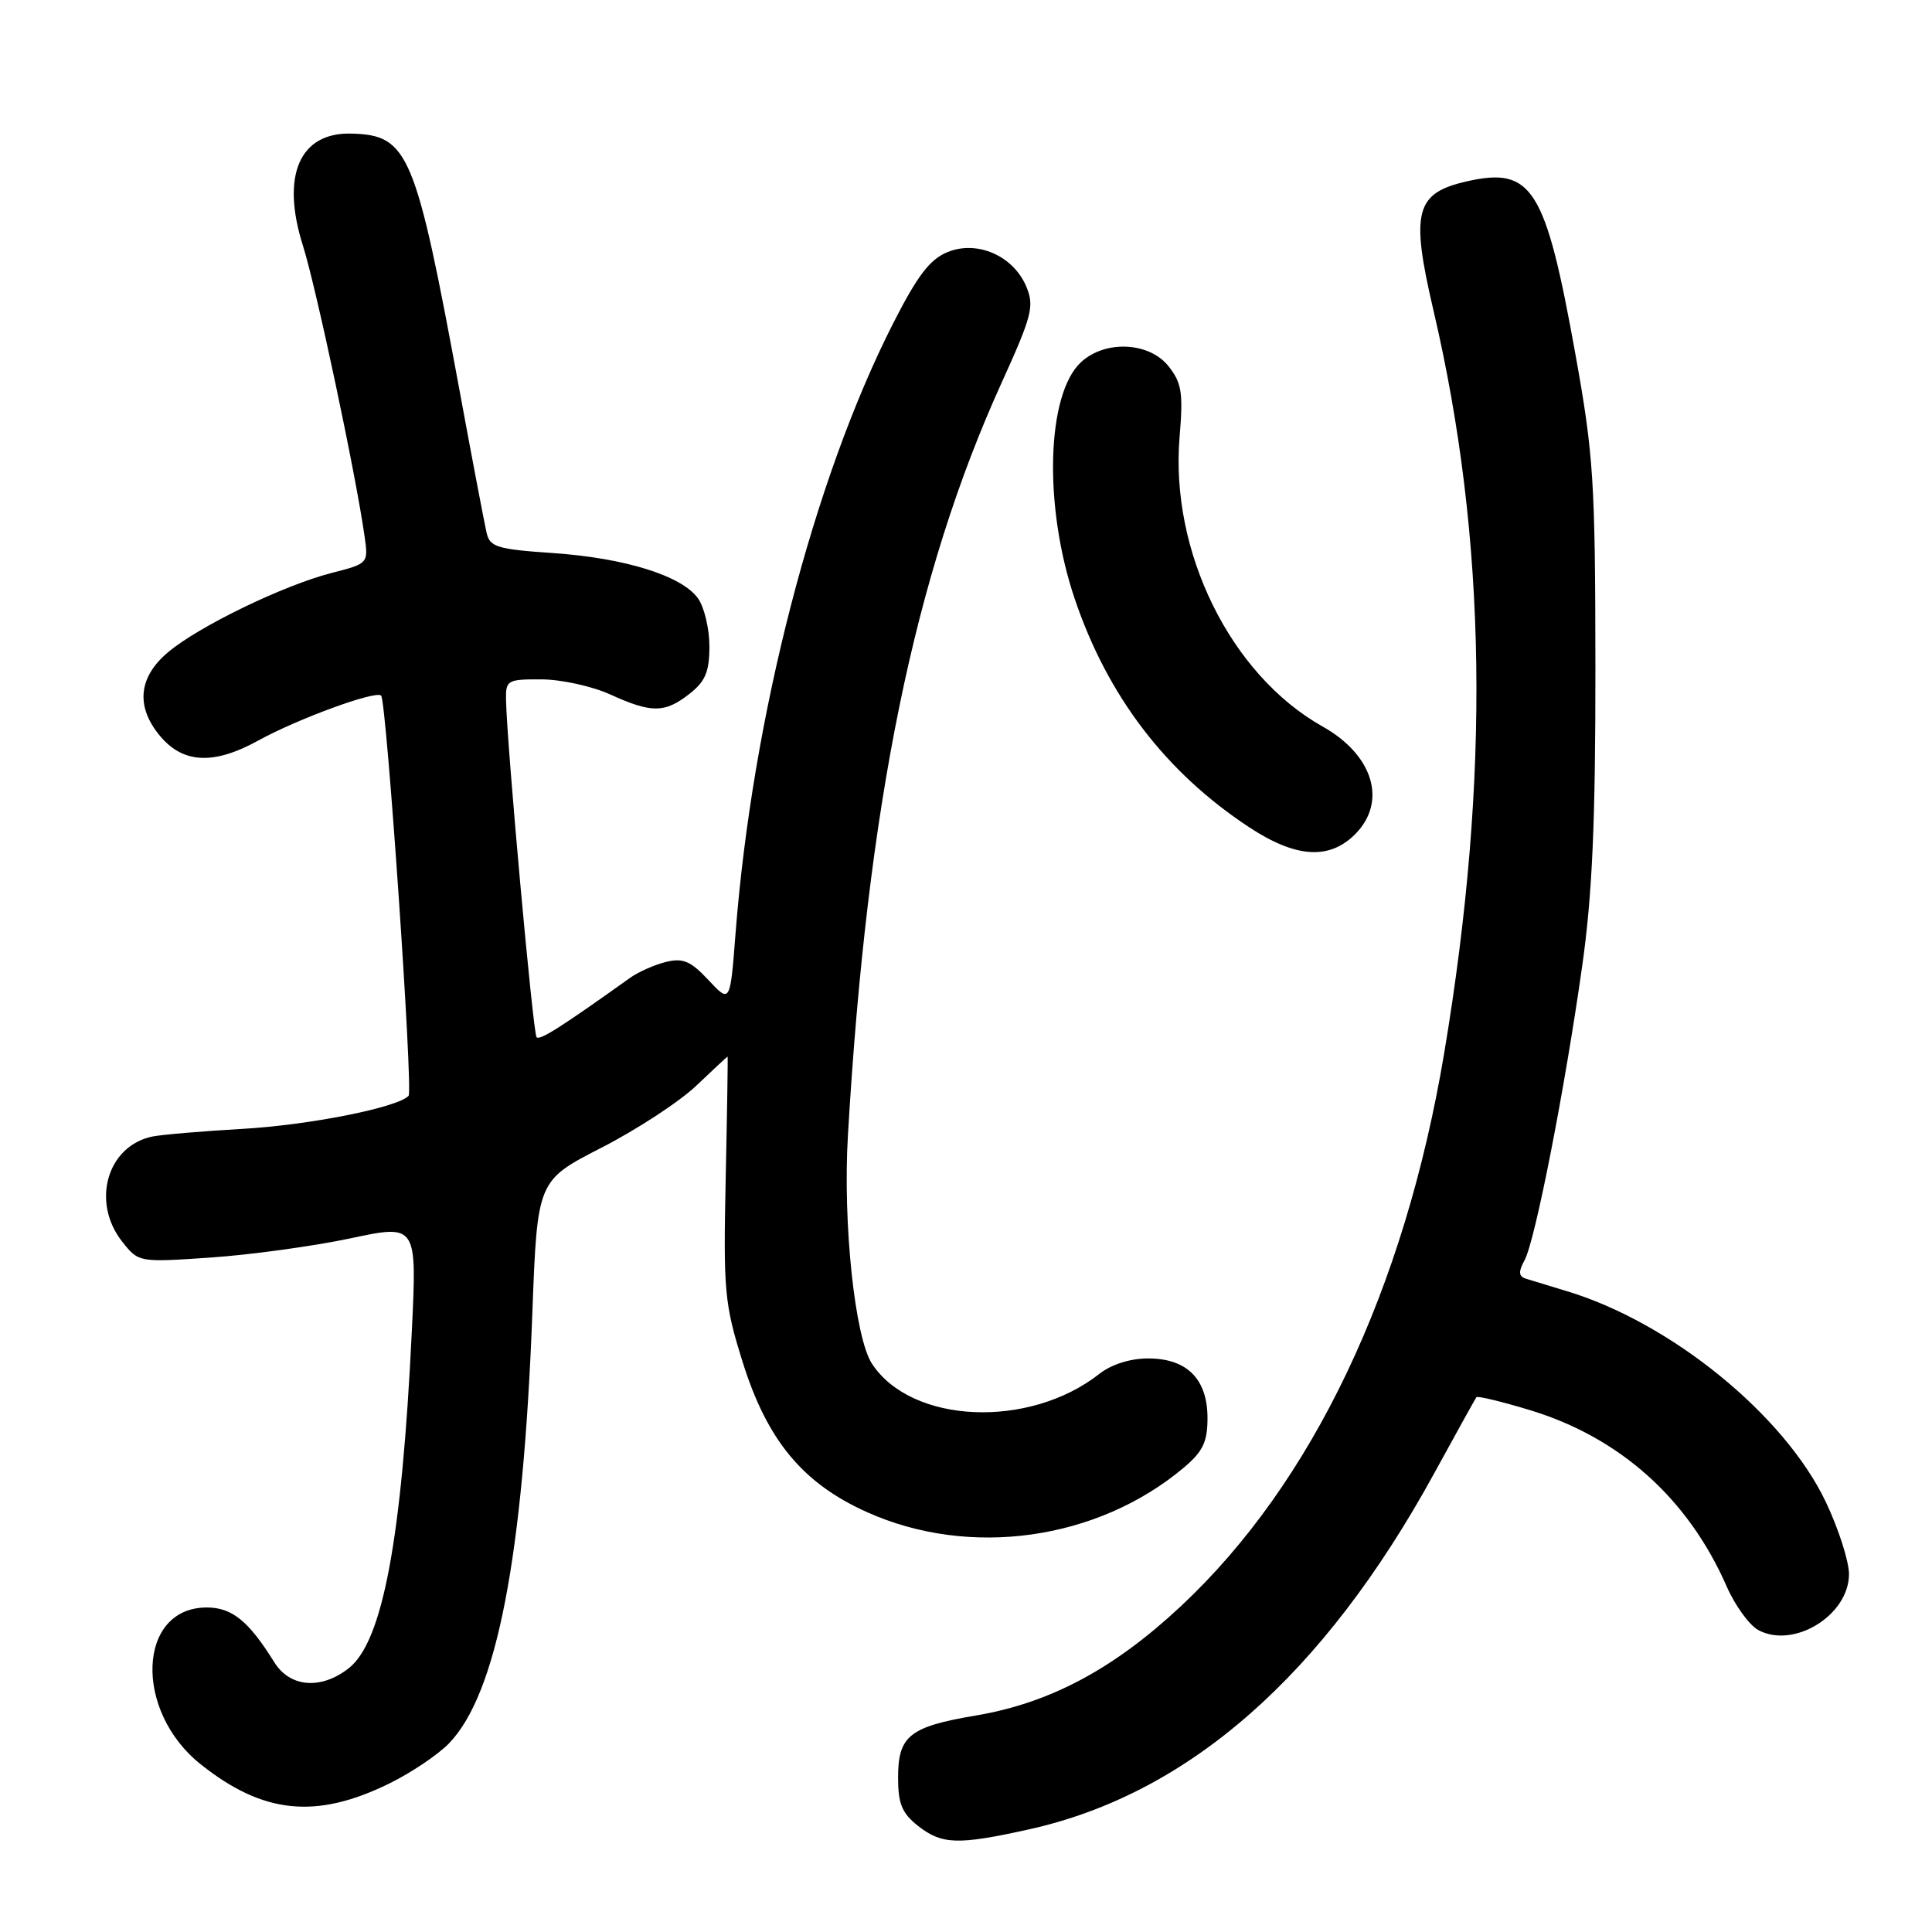 <?xml version="1.0" encoding="UTF-8" standalone="no"?>
<!DOCTYPE svg PUBLIC "-//W3C//DTD SVG 1.1//EN" "http://www.w3.org/Graphics/SVG/1.1/DTD/svg11.dtd" >
<svg xmlns="http://www.w3.org/2000/svg" xmlns:xlink="http://www.w3.org/1999/xlink" version="1.1" viewBox="0 0 256 256">
 <g >
 <path fill="currentColor"
d=" M 136.30 242.41 C 157.48 237.73 175.37 222.01 190.04 195.22 C 192.97 189.87 195.48 185.34 195.63 185.14 C 195.77 184.94 198.97 185.71 202.73 186.85 C 214.64 190.47 223.68 198.56 228.77 210.16 C 229.89 212.73 231.80 215.36 233.00 216.00 C 237.71 218.52 245.00 214.01 245.00 208.58 C 245.00 206.88 243.63 202.61 241.96 199.08 C 236.49 187.51 221.35 175.19 207.50 171.05 C 205.30 170.39 202.92 169.66 202.21 169.44 C 201.21 169.12 201.17 168.55 202.03 166.95 C 203.43 164.32 207.35 144.31 209.65 128.00 C 210.99 118.52 211.41 108.98 211.40 88.50 C 211.38 63.71 211.16 60.30 208.73 46.82 C 204.78 24.90 203.01 22.08 194.41 24.02 C 187.52 25.57 186.88 28.05 189.95 41.17 C 197.03 71.44 197.49 102.89 191.37 139.50 C 186.11 170.91 173.91 196.55 156.43 212.87 C 147.54 221.17 139.09 225.67 129.28 227.32 C 120.51 228.80 119.00 230.01 119.00 235.55 C 119.00 239.01 119.52 240.26 121.63 241.93 C 124.80 244.42 126.90 244.49 136.30 242.41 Z  M 51.57 236.33 C 54.49 234.90 58.07 232.49 59.53 230.97 C 65.83 224.39 69.33 206.28 70.54 173.96 C 71.20 156.43 71.20 156.43 79.71 152.07 C 84.39 149.67 90.05 145.97 92.27 143.85 C 94.50 141.73 96.36 140.00 96.41 140.00 C 96.46 140.00 96.35 147.24 96.16 156.09 C 95.84 171.09 95.99 172.74 98.39 180.43 C 101.64 190.84 106.35 196.54 114.89 200.37 C 128.50 206.48 145.41 204.10 156.86 194.47 C 159.39 192.33 160.00 191.07 160.00 187.91 C 160.00 182.73 157.29 180.00 152.13 180.00 C 149.77 180.00 147.27 180.79 145.69 182.03 C 136.36 189.37 120.77 188.68 115.54 180.70 C 113.27 177.23 111.67 162.10 112.35 150.50 C 114.91 106.62 121.13 76.20 132.73 50.69 C 136.73 41.89 137.07 40.58 136.01 38.02 C 134.31 33.91 129.51 31.79 125.56 33.40 C 123.21 34.36 121.57 36.51 118.34 42.86 C 107.80 63.59 99.69 95.01 97.46 123.72 C 96.75 132.94 96.75 132.94 93.87 129.86 C 91.52 127.34 90.50 126.91 88.25 127.46 C 86.74 127.83 84.60 128.78 83.50 129.56 C 74.36 136.09 71.55 137.88 71.10 137.44 C 70.63 136.96 67.18 98.87 67.05 92.75 C 67.00 90.13 67.22 90.00 71.75 90.02 C 74.36 90.03 78.46 90.93 80.86 92.02 C 86.36 94.52 88.09 94.50 91.37 91.93 C 93.47 90.28 94.00 89.00 94.00 85.65 C 94.00 83.34 93.33 80.49 92.51 79.32 C 90.40 76.30 82.84 73.94 73.23 73.28 C 65.88 72.78 64.91 72.48 64.48 70.61 C 64.21 69.45 62.61 61.08 60.94 52.00 C 55.05 20.11 54.14 17.92 46.57 17.70 C 39.69 17.51 37.20 23.27 40.14 32.55 C 41.89 38.07 47.16 62.90 48.31 71.08 C 48.82 74.65 48.79 74.68 43.97 75.91 C 37.57 77.55 26.32 83.00 22.25 86.44 C 18.43 89.66 17.98 93.44 20.97 97.23 C 24.08 101.19 28.20 101.46 34.29 98.09 C 39.47 95.24 49.79 91.46 50.50 92.17 C 51.22 92.89 54.76 144.51 54.14 145.20 C 52.72 146.75 40.94 149.09 32.00 149.59 C 26.77 149.89 21.48 150.34 20.22 150.59 C 14.21 151.81 12.05 159.25 16.18 164.51 C 18.37 167.28 18.37 167.28 27.93 166.63 C 33.19 166.27 41.49 165.13 46.37 164.10 C 55.25 162.21 55.25 162.21 54.57 176.36 C 53.25 203.92 50.71 217.51 46.22 221.04 C 42.55 223.93 38.42 223.60 36.34 220.25 C 32.95 214.79 30.74 213.00 27.40 213.00 C 18.22 213.00 17.68 226.67 26.57 233.76 C 34.84 240.36 41.87 241.09 51.57 236.33 Z  M 179.55 110.55 C 183.85 106.24 181.98 100.04 175.24 96.26 C 163.07 89.42 155.03 73.13 156.30 57.92 C 156.79 52.08 156.59 50.75 154.86 48.56 C 152.31 45.30 146.43 45.02 143.23 48.00 C 138.66 52.26 138.26 67.07 142.40 79.33 C 146.75 92.22 154.46 102.33 165.50 109.60 C 171.69 113.68 176.11 113.98 179.55 110.55 Z "/>
</g>
</svg>